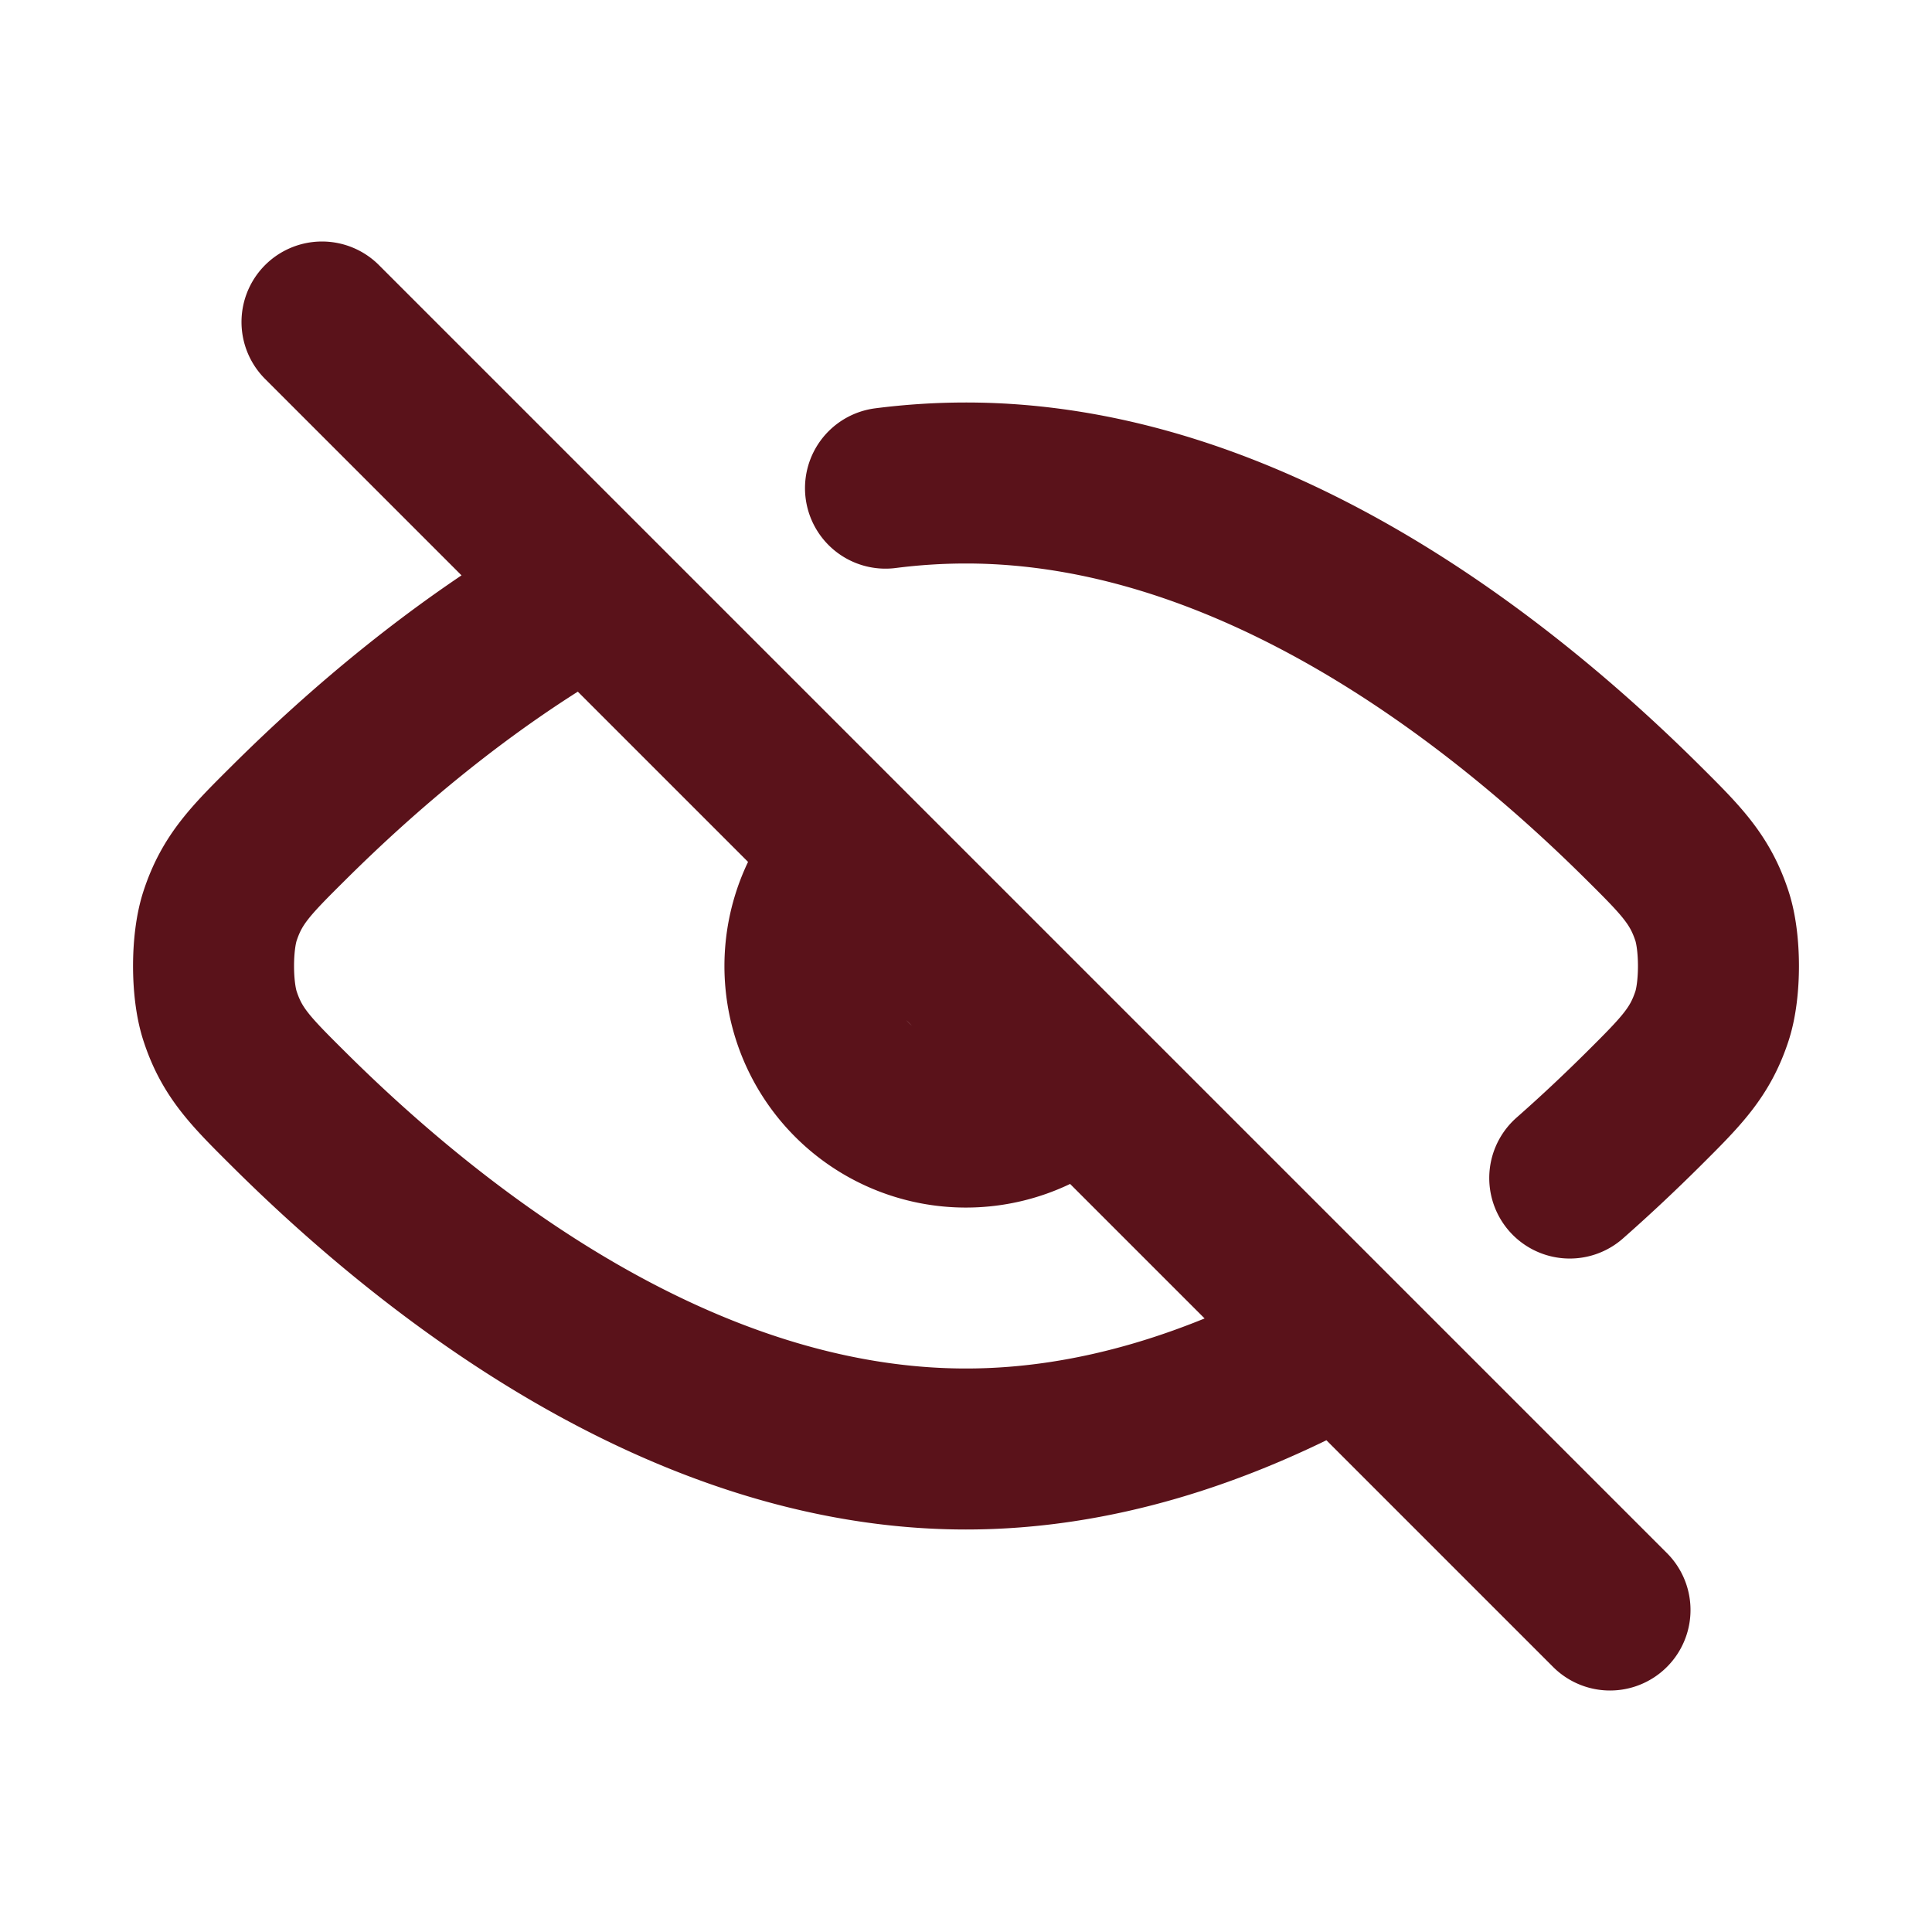 <svg xmlns="http://www.w3.org/2000/svg" width="800" height="800" fill="none" viewBox="0 0 24 24"><path stroke="#5A121A" stroke-linecap="round" stroke-linejoin="round" stroke-width="2" d="m4 4 16 16m-3.5-3.244C15.147 17.485 13.618 18 12 18c-3.53 0-6.634-2.452-8.413-4.221-.47-.467-.705-.7-.854-1.159-.107-.327-.107-.913 0-1.24.15-.459.385-.693.855-1.16.897-.892 2.13-1.956 3.584-2.793M19.5 14.634c.333-.293.638-.582.912-.854l.003-.003c.468-.466.703-.7.852-1.156.107-.327.107-.914 0-1.241-.15-.458-.384-.692-.854-1.159C18.633 8.452 15.53 6 12 6c-.338 0-.671.022-1 .064m2.323 7.436a2 2 0 0 1-2.762-2.889"/></svg>